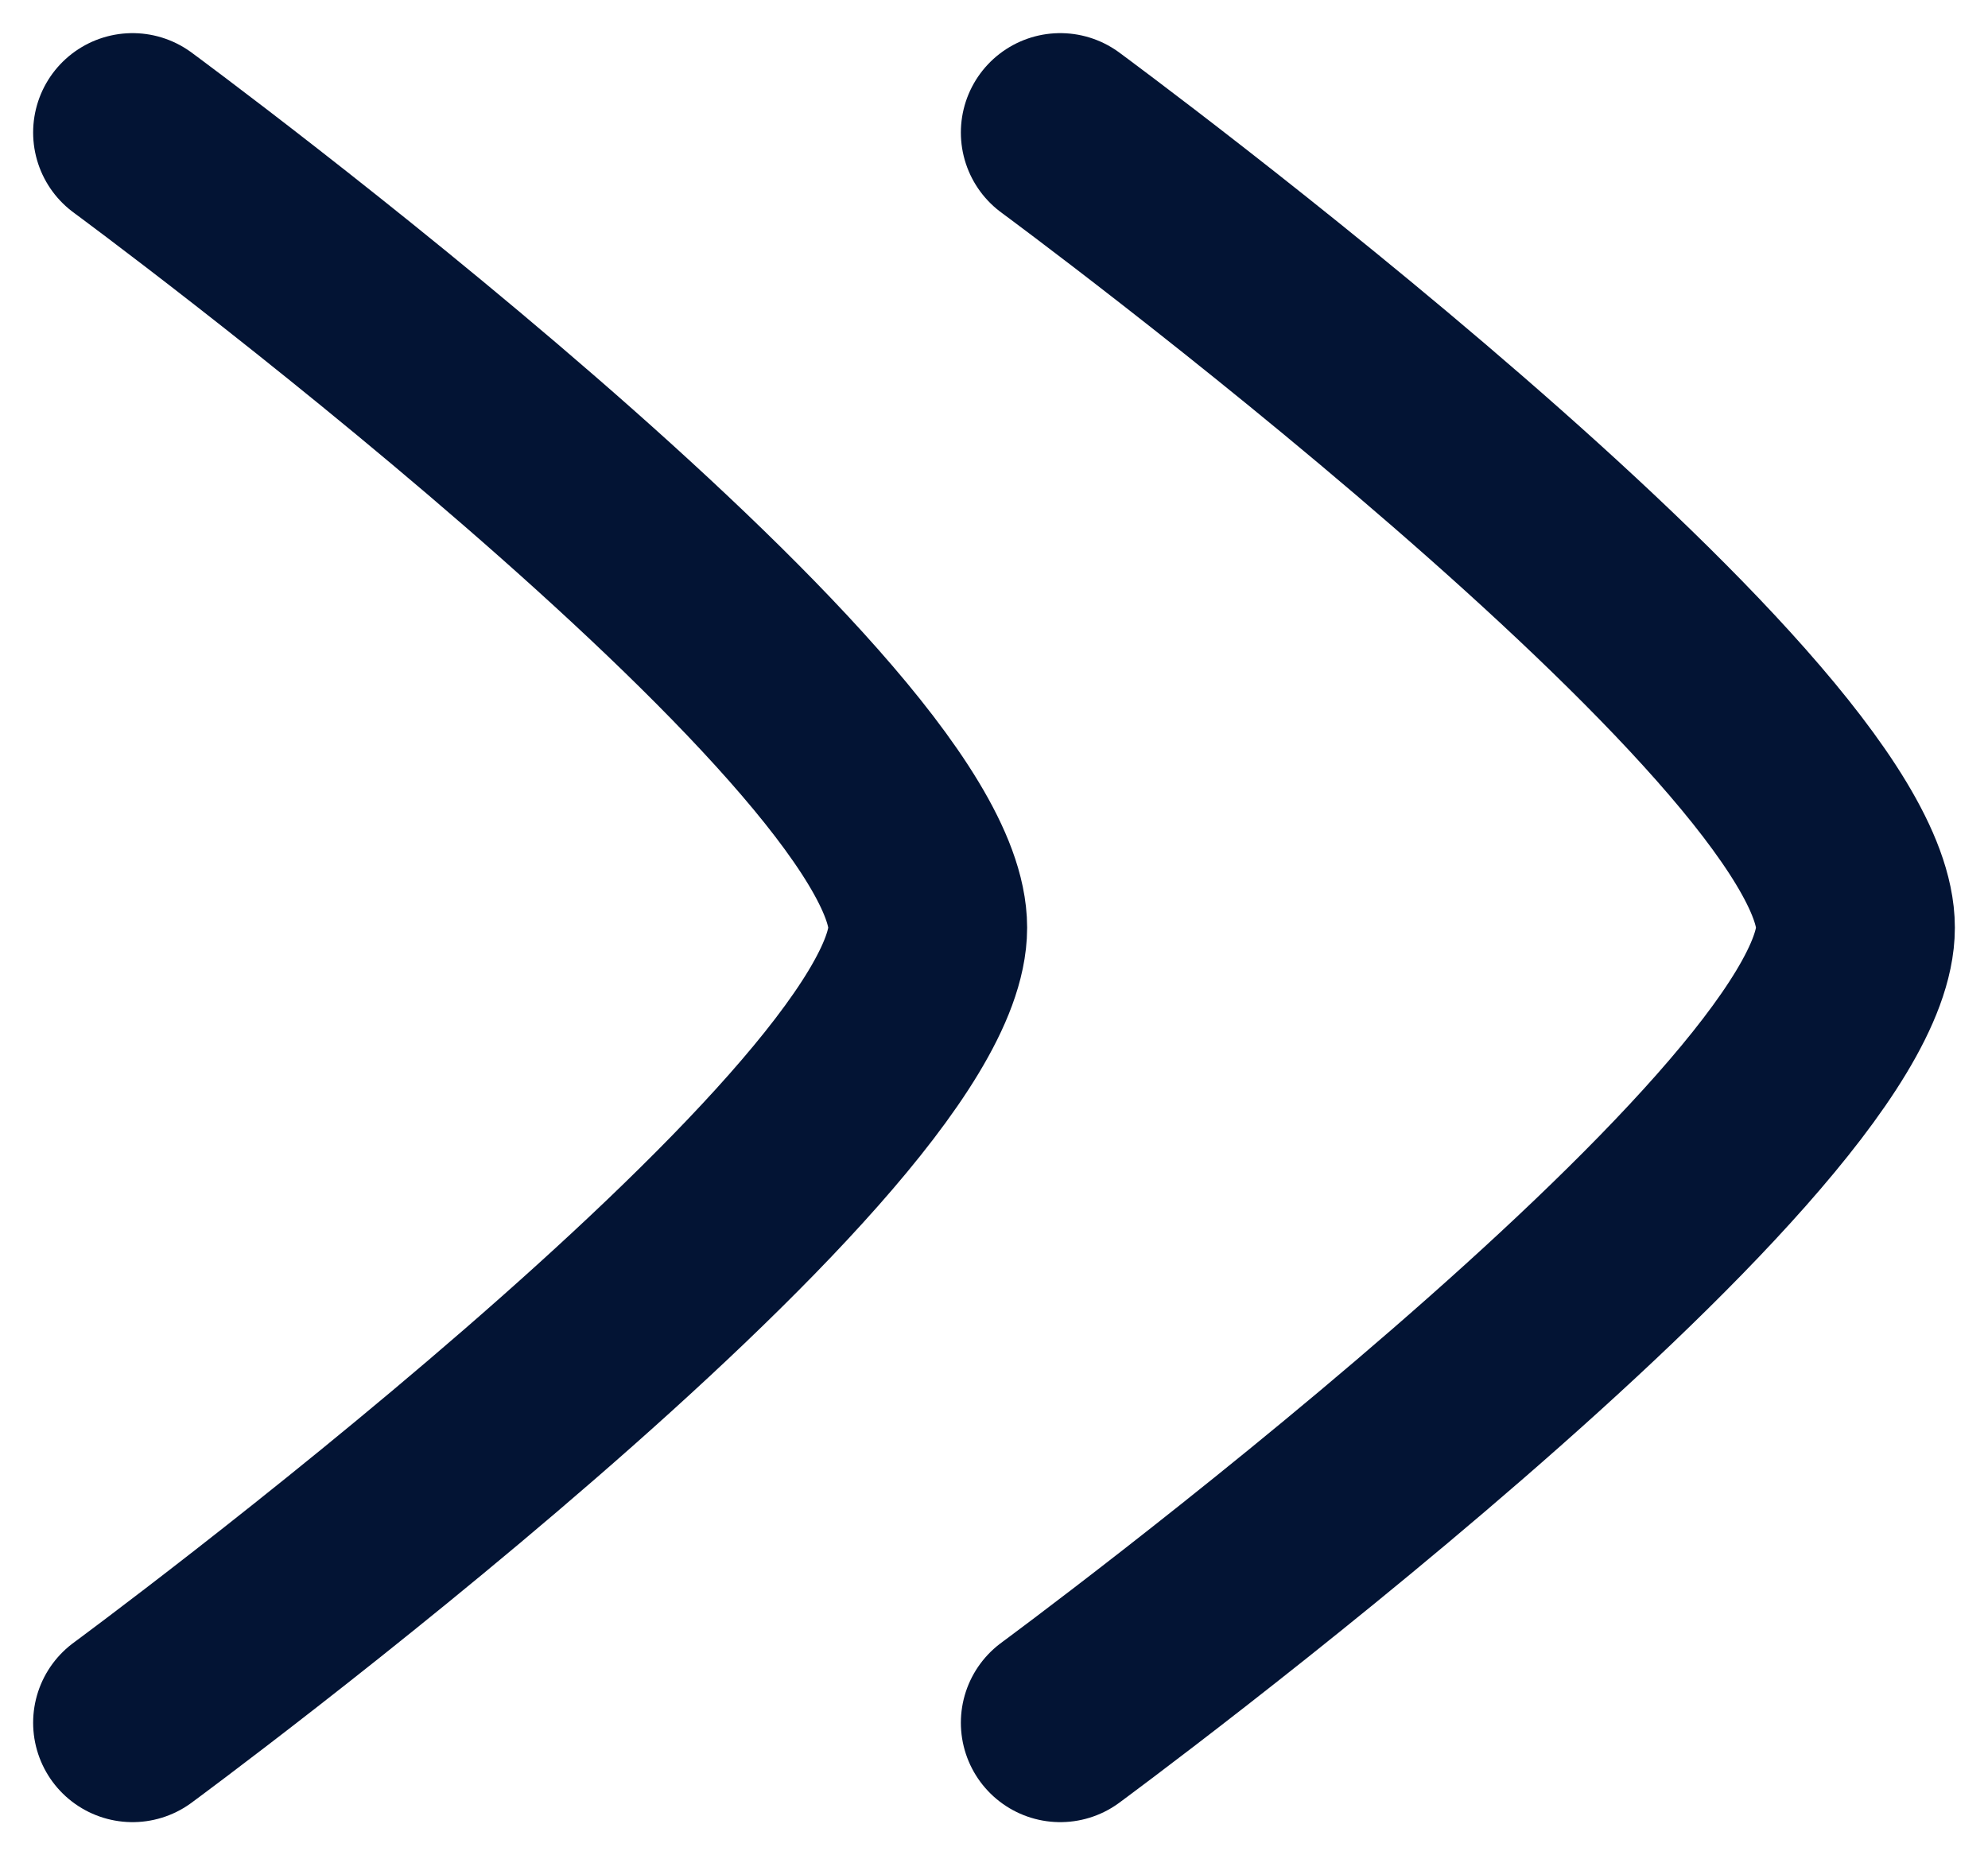 <svg width="15" height="14" viewBox="0 0 15 14" fill="none" xmlns="http://www.w3.org/2000/svg">
<g id="elements">
<path id="Vector" d="M8 13C8 13 14 8.581 14 7C14 5.419 8 1 8 1" stroke="#031434" stroke-width="1.5" stroke-linecap="round" stroke-linejoin="round"/>
<path id="Vector_2" d="M1 13C1 13 7 8.581 7 7C7 5.419 1 1 1 1" stroke="#031434" stroke-width="1.5" stroke-linecap="round" stroke-linejoin="round"/>
</g>
</svg>
